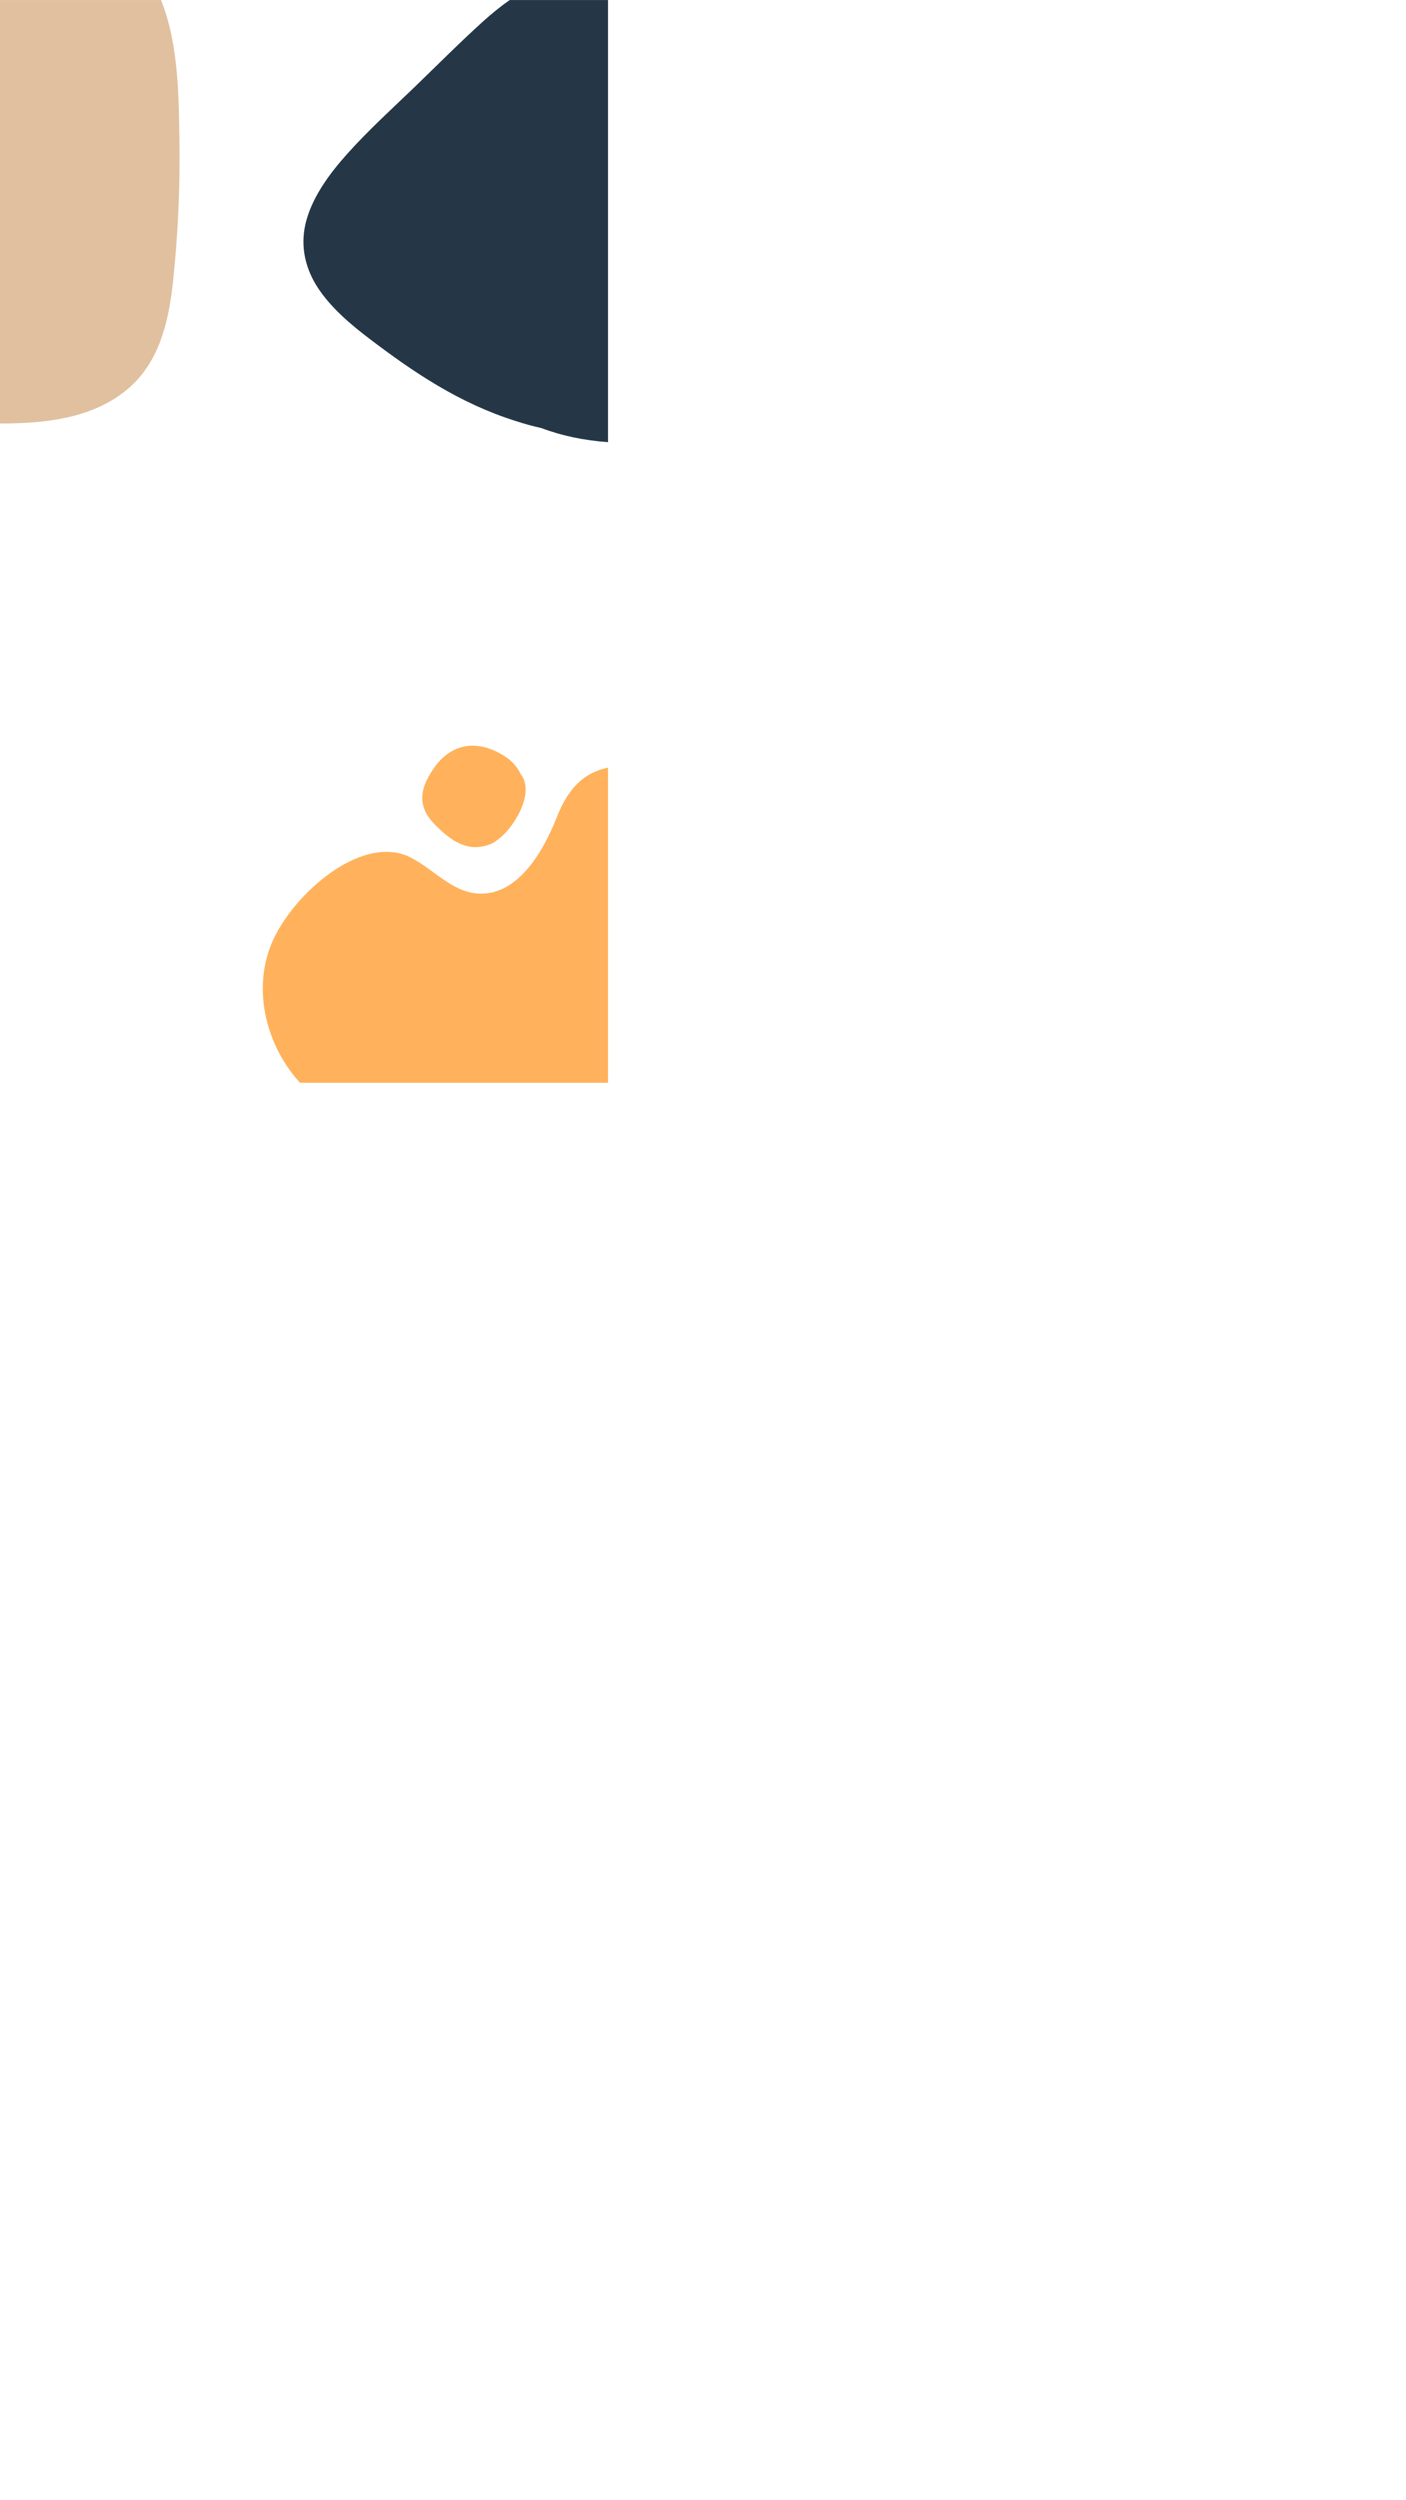 <?xml version="1.0" encoding="UTF-8" standalone="no"?>
<svg
   xmlns:dc="http://purl.org/dc/elements/1.1/"
   xmlns:cc="http://creativecommons.org/ns#"
   xmlns:rdf="http://www.w3.org/1999/02/22-rdf-syntax-ns#"
   xmlns:svg="http://www.w3.org/2000/svg"
   xmlns="http://www.w3.org/2000/svg"
   xmlns:sodipodi="http://sodipodi.sourceforge.net/DTD/sodipodi-0.dtd"
   xmlns:inkscape="http://www.inkscape.org/namespaces/inkscape"
   width="1850"
   height="3289.305"
   viewBox="0 0 489.479 870.295"
   version="1.1"
   id="svg8"
   sodipodi:docname="ym_background.svg"
   inkscape:version="1.0.2-2 (e86c870879, 2021-01-15)">
  <sodipodi:namedview
     pagecolor="#ffffff"
     bordercolor="#666666"
     borderopacity="1"
     objecttolerance="10"
     gridtolerance="10"
     guidetolerance="10"
     inkscape:pageopacity="0"
     inkscape:pageshadow="2"
     inkscape:window-width="2880"
     inkscape:window-height="1526"
     id="namedview189"
     showgrid="false"
     inkscape:zoom="0.25197127"
     inkscape:cx="1582.4457"
     inkscape:cy="1723.1217"
     inkscape:window-x="2869"
     inkscape:window-y="-11"
     inkscape:window-maximized="1"
     inkscape:current-layer="svg8"
     inkscape:document-rotation="0"
     units="px" />
  <defs
     id="defs2">
    <clipPath
       clipPathUnits="userSpaceOnUse"
       id="clipPath853">
      <path
         d="M -439.04,-187.68 H 0.16 V -0.16 h -439.2 z"
         clip-rule="evenodd"
         id="path851" />
    </clipPath>
    <clipPath
       clipPathUnits="userSpaceOnUse"
       id="clipPath867">
      <path
         d="M -326.88,-319.36 H -0.16 V 50.56 h -326.72 z"
         clip-rule="evenodd"
         id="path865" />
    </clipPath>
    <clipPath
       clipPathUnits="userSpaceOnUse"
       id="clipPath881">
      <path
         d="M 26.08,644.96 V 686.88 H 160.8 v -41.92 z"
         clip-rule="evenodd"
         id="path879" />
    </clipPath>
  </defs>
  <g
     id="layer1"
     transform="matrix(0,1.267,-1.267,0,283.09,55.521)">
    <g
       id="g841"
       transform="matrix(0.265,0,0,0.265,-43.806,34.865)">
      <g
         id="g843" />
      <g
         id="g847"
         transform="translate(439.04,712.64)">
        <g
           id="g849"
           clip-path="url(#clipPath853)">
          <path
             d="m 0,0 c 0,-4.64 0,-9.28 -0.16,-13.76 -0.96,-43.68 -8,-92 -41.44,-126.08 -27.68,-28 -68,-36.64 -105.76,-40.64 -46.72,-4.96 -93.92,-7.2 -140.96,-6.72 -48.8,0.8 -104.32,0.48 -150.72,19.2 V 0 Z"
             style="fill:#e0c09f;fill-opacity:1;fill-rule:evenodd;stroke:none"
             id="path855" />
        </g>
      </g>
      <g
         id="g857"
         transform="translate(0,183.04)">
        <path
           d="M 0,0 C 6.56,9.6 13.92,18.4 21.28,26.72 44,51.84 67.68,75.36 91.04,99.52 113.28,122.72 135.36,146.88 158.72,167.84 c 21.12,19.04 44.16,35.68 68.64,42.72 24.32,7.04 48,2.72 69.12,-10.4 21.6,-13.6 39.68,-34.72 56.16,-56.64 33.12,-43.68 65.6,-91.52 83.84,-149.76 2.88,-8.64 5.28,-17.6 7.36,-26.72 8,-21.12 12.8,-44.64 14.56,-68.96 L 0,-101.92 Z"
           style="fill:#253746;fill-opacity:1;fill-rule:evenodd;stroke:none"
           id="path859" />
      </g>
      <g
         id="g861"
         transform="translate(1122.72,400.48)">
        <g
           id="g863"
           clip-path="url(#clipPath867)">
          <path
             d="m 0,0 v -319.36 h -326.88 c 5.28,25.76 22.24,41.6 51.04,52.96 37.28,14.72 81.92,41.12 79.52,81.76 -1.76,27.36 -25.12,45.92 -37.28,69.76 C -258.08,-67.04 -202.24,-0.16 -153.92,25.12 -105.6,50.4 -46.24,38.24 -5.6,4.8 -3.68,3.2 -1.92,1.6 0,0 Z"
             style="fill:#ffb25b;fill-opacity:1;fill-rule:evenodd;stroke:none"
             id="path869" />
        </g>
      </g>
      <g
         id="g871"
         transform="translate(802.56,171.68)">
        <path
           d="M 0,0 C -5.76,2.72 -11.04,6.88 -15.2,11.84 -35.04,38.56 -36,68.96 -6.4,89.92 -0.32,94.08 5.28,97.28 10.88,99.36 25.12,104.64 38.4,102.56 51.84,89.44 69.92,72 79.2,55.84 74.56,37.6 c 0,-0.64 -0.32,-1.28 -0.48,-1.92 0,-0.32 -0.16,-0.64 -0.32,-0.96 C 72.64,30.72 71.04,27.52 68.64,24.64 64.48,18.88 59.2,13.92 53.76,9.92 39.04,-0.96 15.52,-11.84 0,0 Z"
           style="fill:#ffb25b;fill-opacity:1;fill-rule:evenodd;stroke:none"
           id="path873" />
      </g>
      <g
         id="g875">
        <g
           id="g877"
           clip-path="url(#clipPath881)">
          <g
             id="g883"
             transform="translate(47.68,656.64)" />
          <g
             id="g887" />
          <g
             id="g891"
             transform="translate(78.08,671.04)" />
          <g
             id="g895"
             transform="translate(80,671.68)" />
          <g
             id="g899" />
          <g
             id="g903"
             transform="translate(83.04,672.48)" />
          <g
             id="g907"
             transform="translate(85.6,671.68)" />
          <g
             id="g911" />
          <g
             id="g915"
             transform="translate(88,676)" />
          <g
             id="g919"
             transform="translate(91.68,672.48)" />
          <g
             id="g923"
             transform="translate(93.76,672.48)" />
          <g
             id="g927"
             transform="translate(97.28,672.48)" />
          <g
             id="g931"
             transform="translate(100.16,674.24)" />
          <g
             id="g935"
             transform="translate(105.92,671.2)" />
          <g
             id="g939"
             transform="translate(110.24,672.48)" />
          <g
             id="g943"
             transform="translate(110.72,676)" />
          <g
             id="g947"
             transform="translate(117.92,674.88)" />
          <g
             id="g951"
             transform="translate(123.52,671.52)" />
          <g
             id="g955"
             transform="translate(126.08,672.48)" />
          <g
             id="g959"
             transform="translate(127.68,672.48)" />
          <g
             id="g963"
             transform="translate(132,671.68)" />
          <g
             id="g967" />
          <g
             id="g971"
             transform="translate(134.72,672.48)" />
          <g
             id="g975"
             transform="translate(135.36,674.24)" />
          <g
             id="g979"
             transform="translate(141.44,672.48)" />
          <g
             id="g983"
             transform="translate(147.52,672.48)" />
          <g
             id="g987"
             transform="translate(152.8,674.88)" />
          <g
             id="g991"
             transform="translate(155.2,672.48)" />
          <g
             id="g995"
             transform="translate(158.88,672.48)" />
          <g
             id="g999"
             transform="translate(78.08,662.88)" />
          <g
             id="g1003"
             transform="translate(80,663.68)" />
          <g
             id="g1007" />
          <g
             id="g1011" />
          <g
             id="g1015"
             transform="translate(83.2,663.68)" />
          <g
             id="g1019" />
          <g
             id="g1023"
             transform="translate(85.44,664.16)" />
          <g
             id="g1027"
             transform="translate(86.72,664.16)" />
          <g
             id="g1031"
             transform="translate(84.16,666.24)" />
          <g
             id="g1035"
             transform="translate(92.48,664.48)" />
          <g
             id="g1039"
             transform="translate(94.88,663.68)" />
          <g
             id="g1043" />
          <g
             id="g1047"
             transform="translate(97.92,664.48)" />
          <g
             id="g1051"
             transform="translate(100.32,663.68)" />
          <g
             id="g1055" />
          <g
             id="g1059"
             transform="translate(102.88,668)" />
          <g
             id="g1063"
             transform="translate(106.56,664.48)" />
          <g
             id="g1067"
             transform="translate(110.24,666.88)" />
          <g
             id="g1071"
             transform="translate(112.48,664.48)" />
          <g
             id="g1075"
             transform="translate(113.6,663.68)" />
          <g
             id="g1079" />
          <g
             id="g1083"
             transform="translate(118.08,666.88)" />
          <g
             id="g1087"
             transform="translate(120.32,664.48)" />
          <g
             id="g1091"
             transform="translate(73.6,654.88)" />
          <g
             id="g1095"
             transform="translate(81.6,656.32)" />
          <g
             id="g1099"
             transform="translate(85.6,656.32)" />
          <g
             id="g1103"
             transform="translate(88.8,656)" />
          <g
             id="g1107"
             transform="translate(90.08,656)" />
          <g
             id="g1111"
             transform="translate(90.72,656.48)" />
          <g
             id="g1115"
             transform="translate(93.76,656.48)" />
          <g
             id="g1119"
             transform="translate(94.88,655.68)" />
          <g
             id="g1123" />
          <g
             id="g1127"
             transform="translate(97.28,660)" />
          <g
             id="g1131"
             transform="translate(101.12,656.48)" />
          <g
             id="g1135"
             transform="translate(102.56,656)" />
          <g
             id="g1139"
             transform="translate(103.84,656)" />
          <g
             id="g1143"
             transform="translate(101.28,658.24)" />
          <g
             id="g1147"
             transform="translate(109.6,656.32)" />
          <g
             id="g1151"
             transform="translate(112,655.68)" />
          <g
             id="g1155" />
          <g
             id="g1159"
             transform="translate(115.04,656.32)" />
          <g
             id="g1163"
             transform="translate(117.44,655.68)" />
          <g
             id="g1167" />
          <g
             id="g1171"
             transform="translate(120,660)" />
          <g
             id="g1175"
             transform="translate(123.68,656.48)" />
          <g
             id="g1179"
             transform="translate(127.36,658.88)" />
          <g
             id="g1183"
             transform="translate(129.6,656.48)" />
          <g
             id="g1187"
             transform="translate(130.72,655.68)" />
          <g
             id="g1191" />
          <g
             id="g1195"
             transform="translate(132.96,656)" />
          <g
             id="g1199"
             transform="translate(134.24,656)" />
          <g
             id="g1203"
             transform="translate(131.68,658.24)" />
        </g>
      </g>
    </g>
  </g>
</svg>
